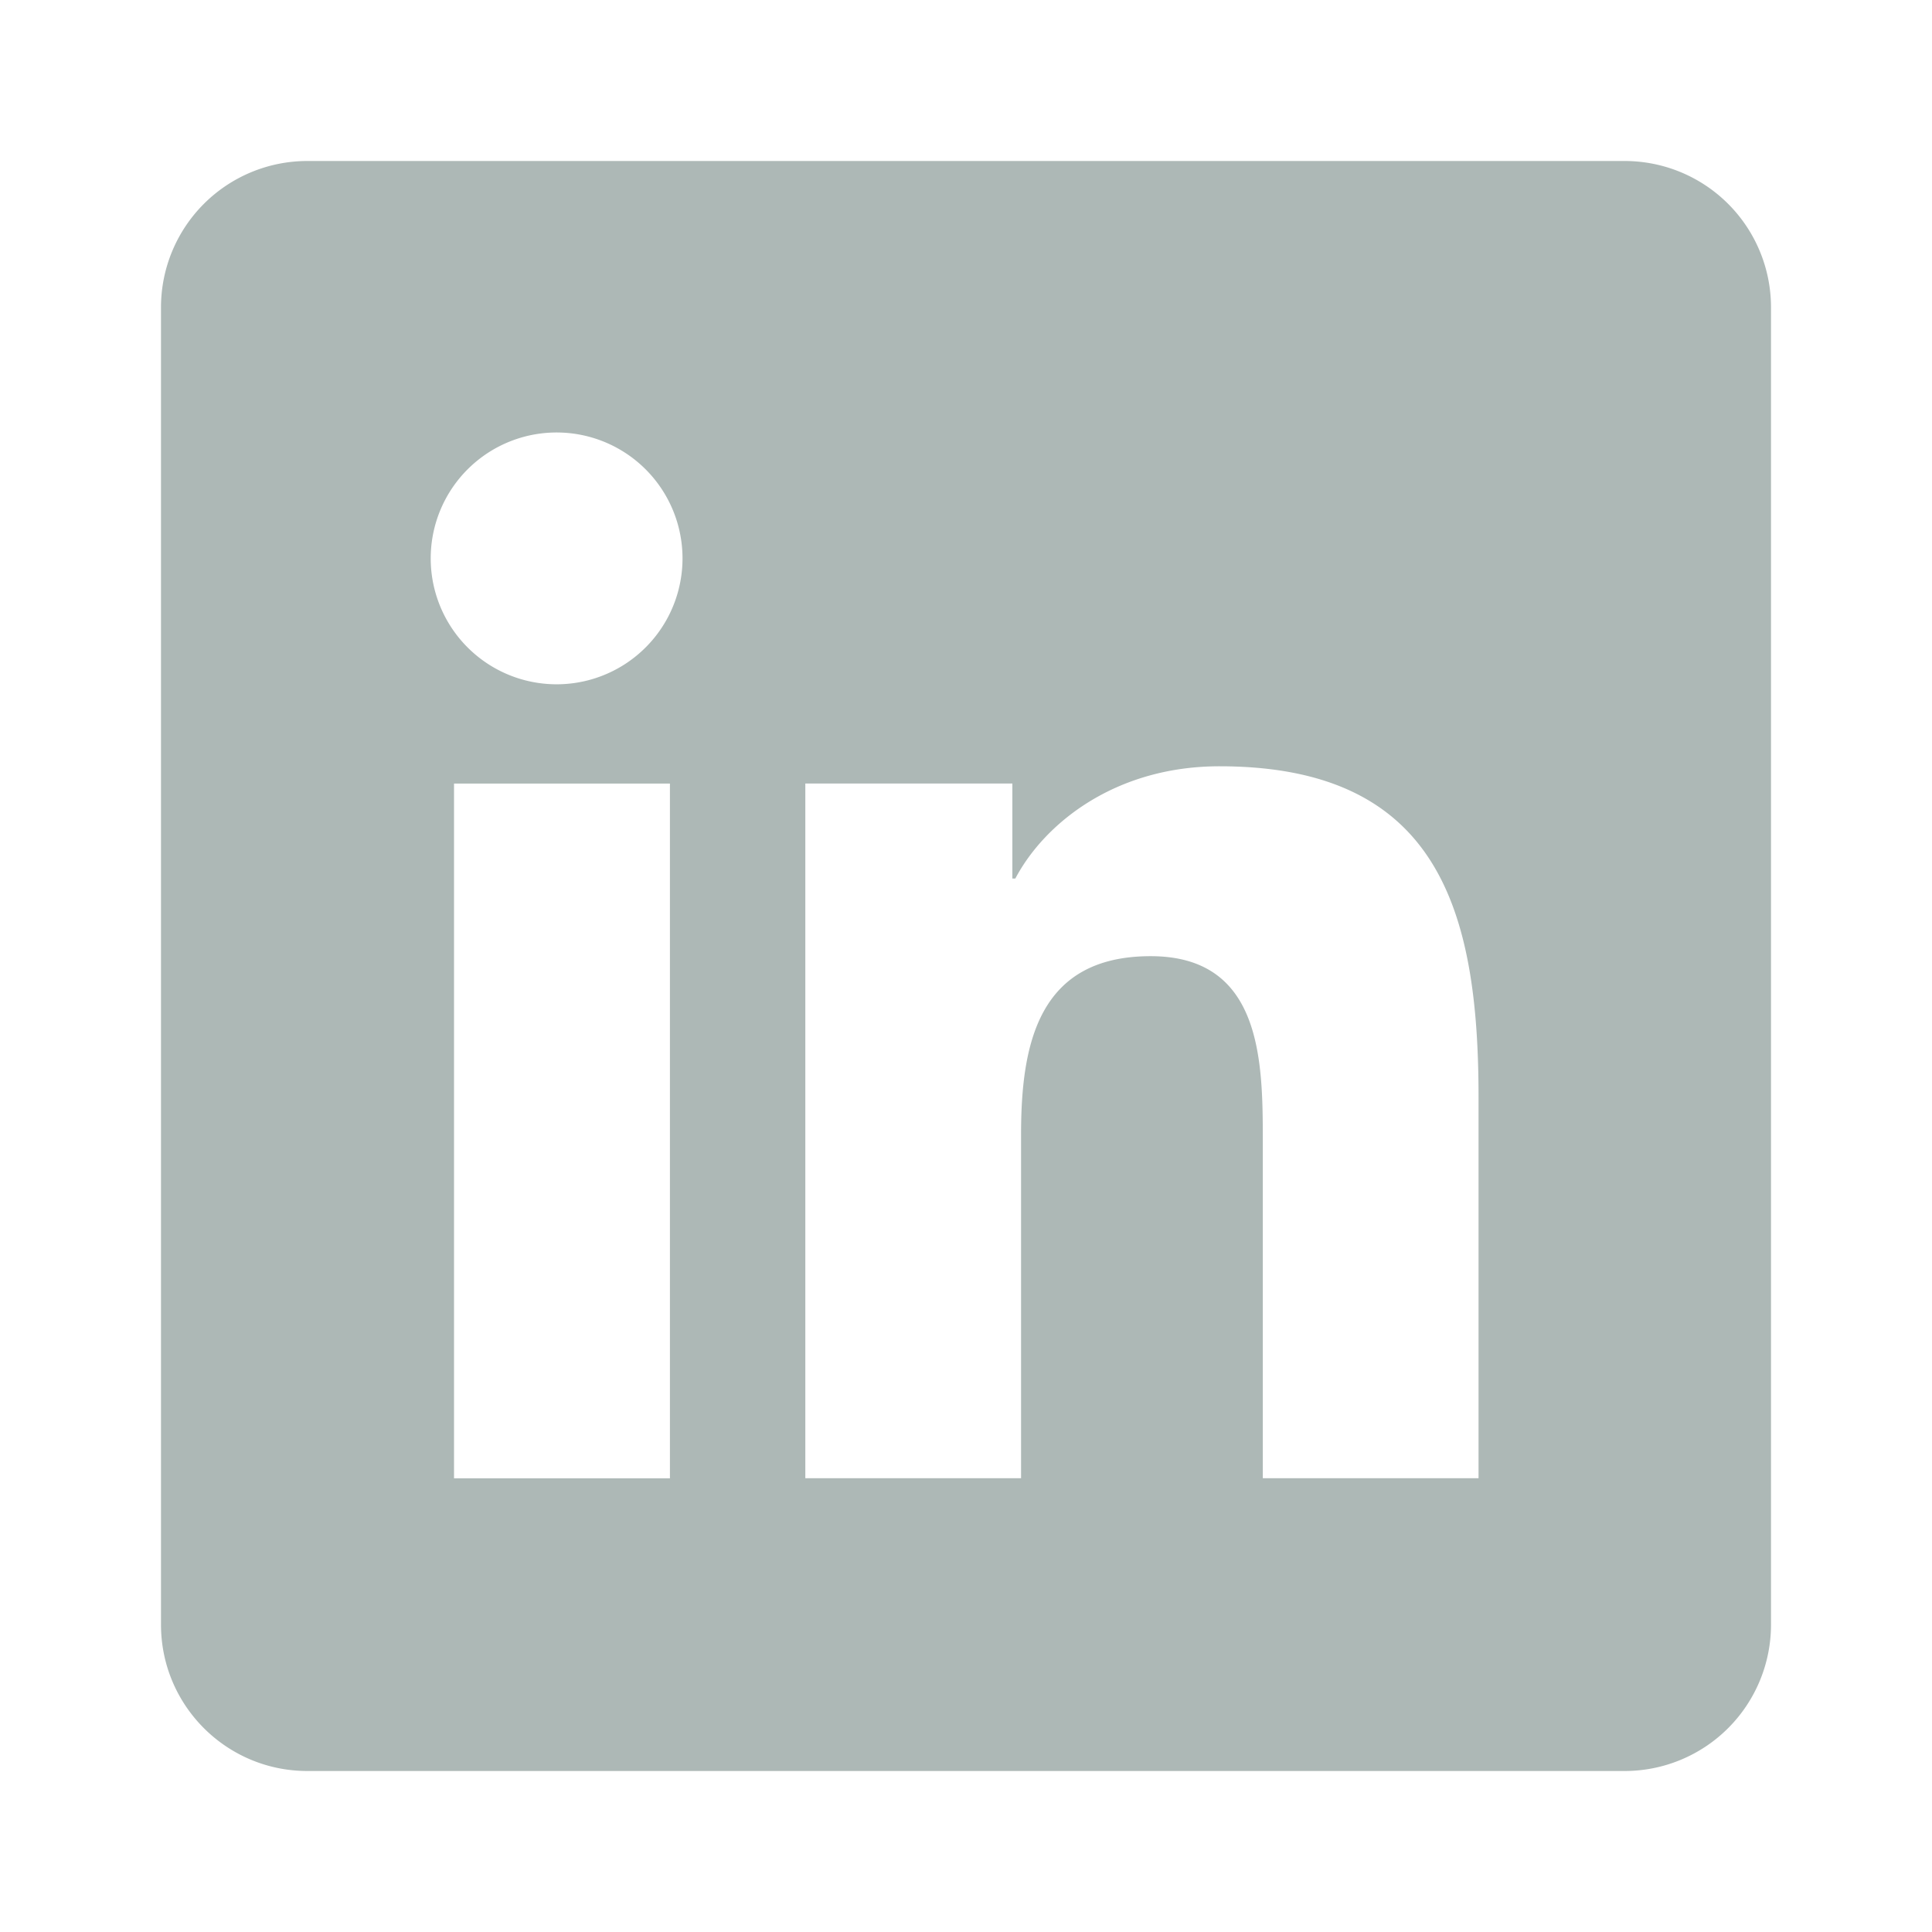 <?xml version="1.0" encoding="UTF-8"?>
<svg width="24" height="24" fill="none" xmlns="http://www.w3.org/2000/svg"><path d="M20.182 2H3.818A1.818 1.818 0 002 3.818v16.364C2 21.186 2.814 22 3.818 22h16.364A1.818 1.818 0 0022 20.182V3.818A1.818 1.818 0 0020.182 2zM8.322 18.364H5.64v-8.63h2.682v8.63zM6.954 8.5a1.564 1.564 0 110-3.127 1.564 1.564 0 010 3.127zm11.413 9.863h-2.68v-4.197c0-1-.018-2.288-1.393-2.288-1.396 0-1.61 1.09-1.61 2.216v4.269h-2.68v-8.63h2.572v1.18h.037c.358-.678 1.232-1.394 2.537-1.394 2.716 0 3.217 1.787 3.217 4.11v4.734z" fill="#ADB8B6"></path></svg>
